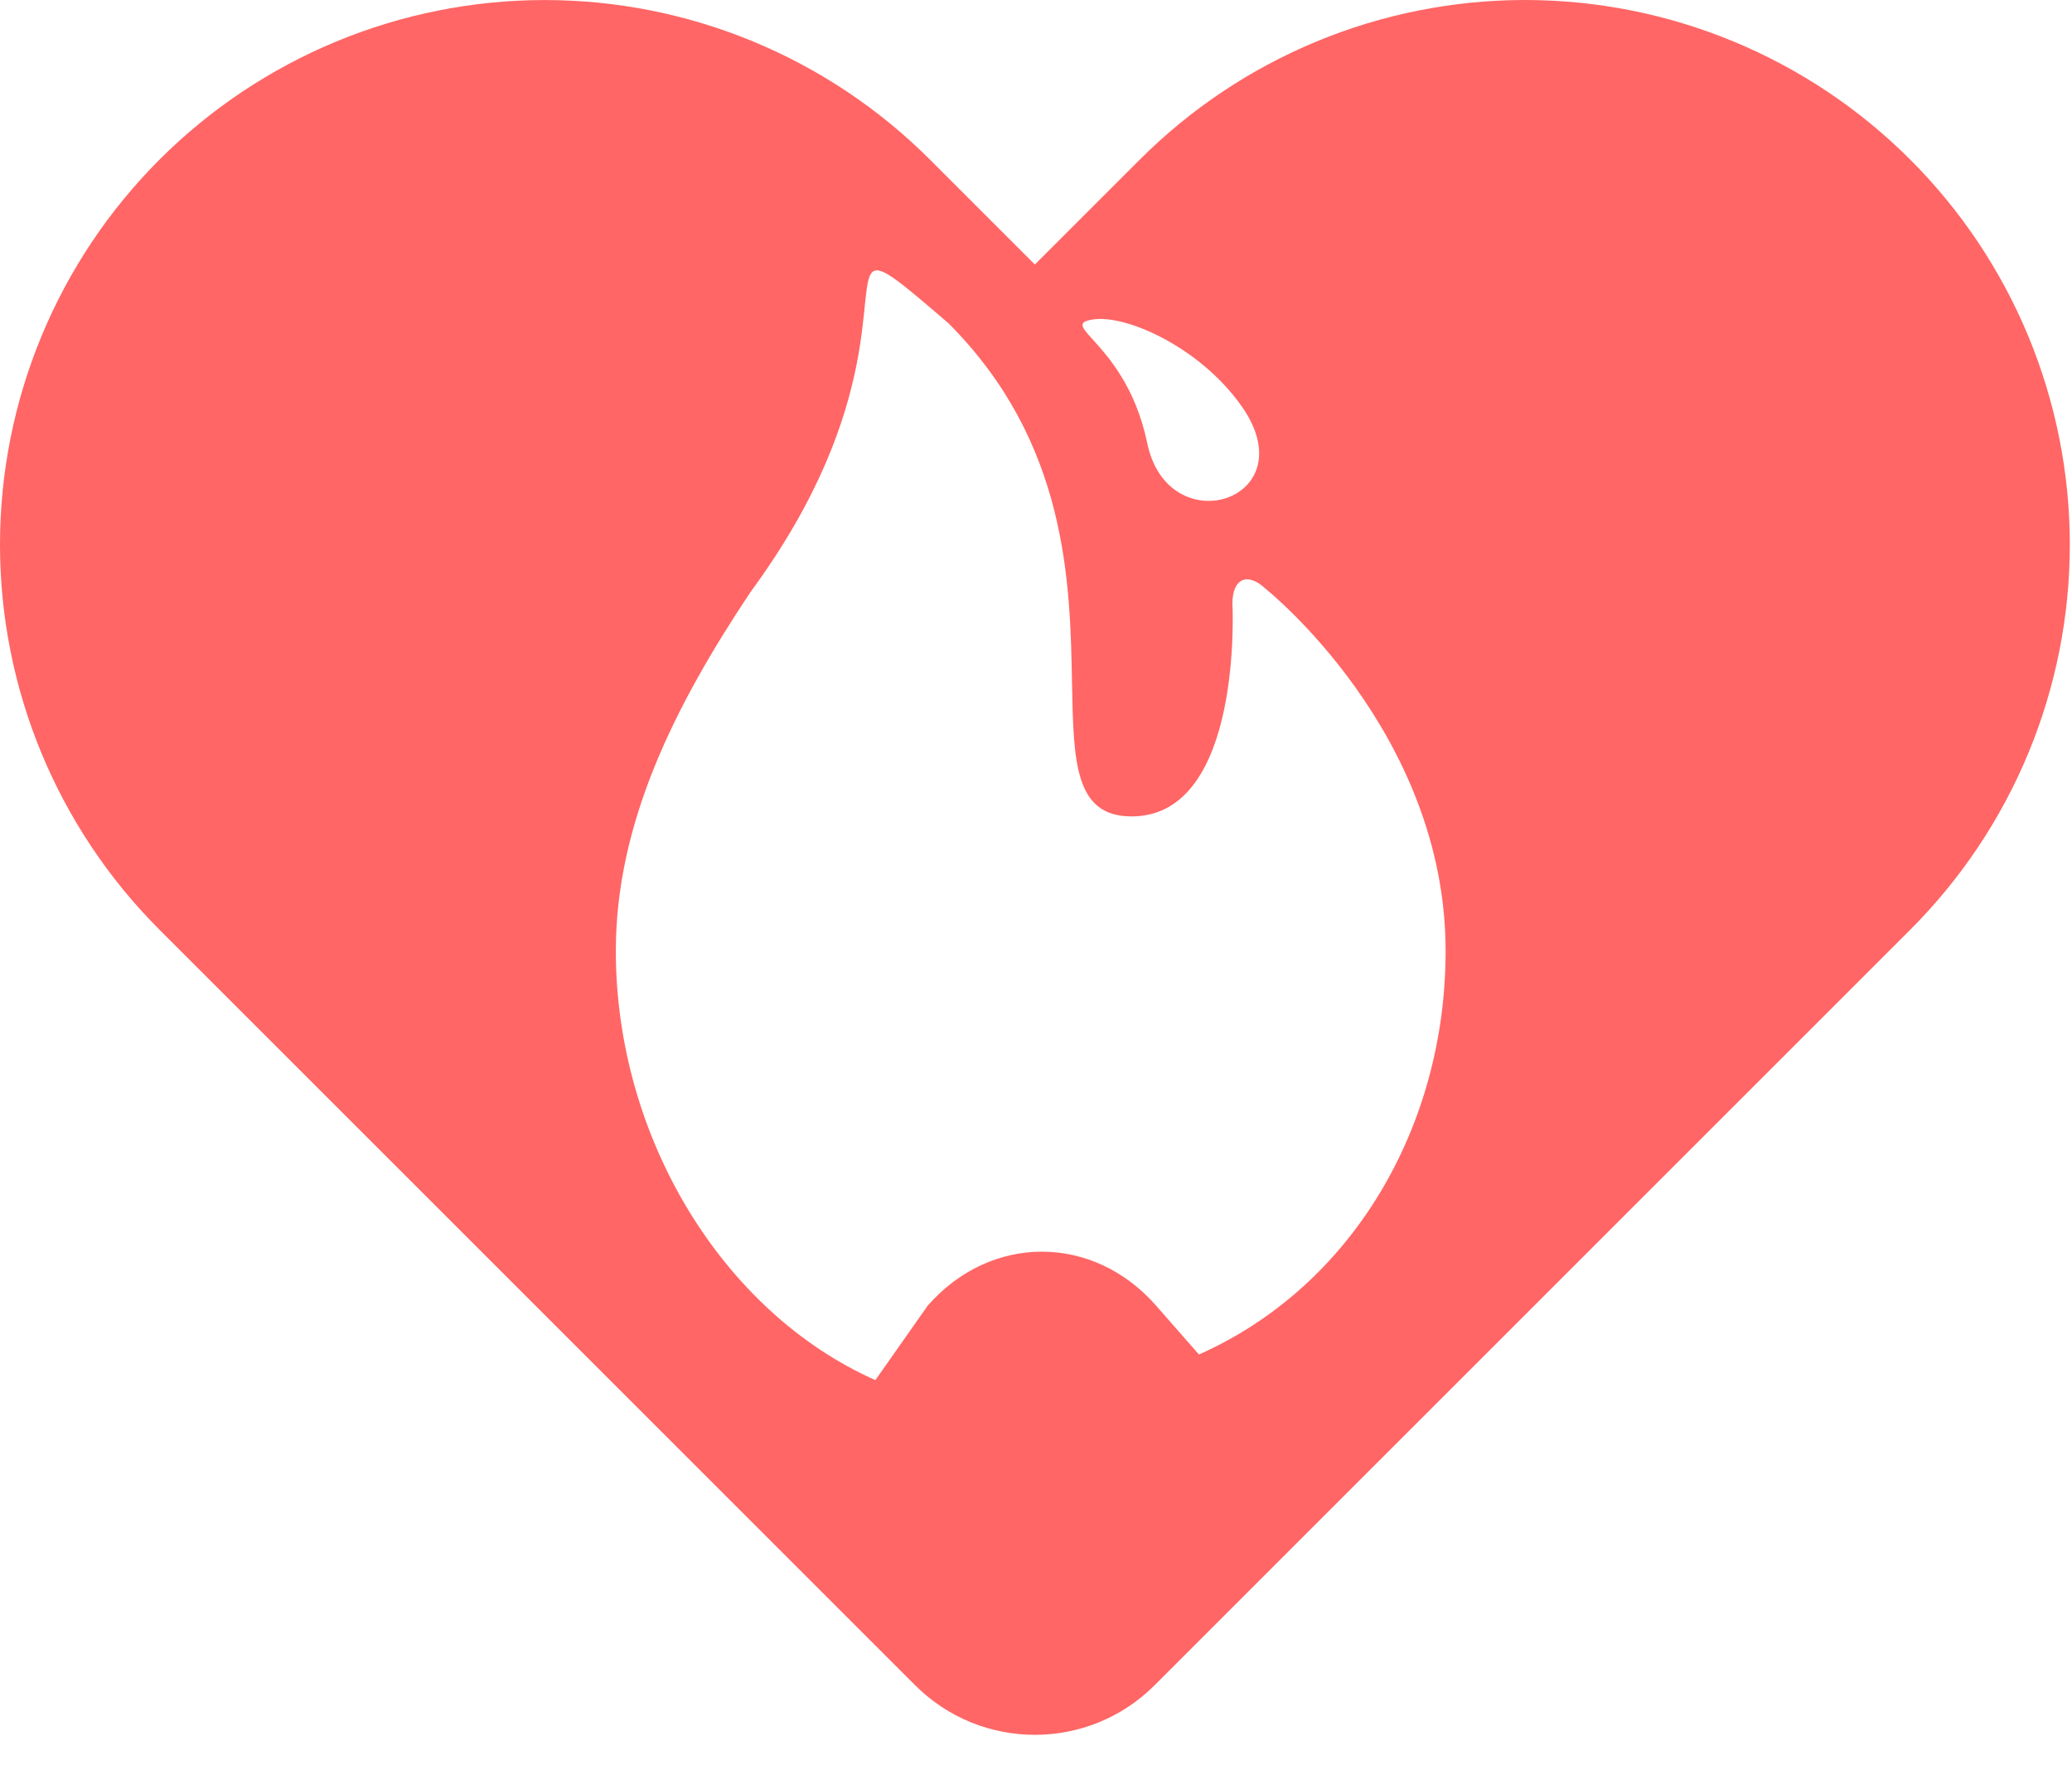 <svg width="55" height="47" viewBox="0 0 55 47" fill="none" xmlns="http://www.w3.org/2000/svg">
<path fill-rule="evenodd" clip-rule="evenodd" d="M46.014 1.101C47.769 1.828 49.363 2.893 50.705 4.237C52.048 5.579 53.114 7.173 53.841 8.927C54.568 10.682 54.942 12.562 54.942 14.461C54.942 16.36 54.568 18.24 53.841 19.995C53.114 21.749 52.048 23.343 50.705 24.685L30.649 44.741C28.894 46.497 26.047 46.497 24.291 44.741L4.235 24.685C1.523 21.974 0 18.296 0 14.461C0 10.626 1.523 6.948 4.235 4.237C6.947 1.525 10.625 0.001 14.46 0.001C18.294 0.001 21.972 1.525 24.684 4.237L27.47 7.023L30.256 4.237C31.599 2.893 33.193 1.828 34.947 1.101C36.701 0.374 38.582 0 40.481 0C42.38 0 44.26 0.374 46.014 1.101ZM19.919 15.722C17.868 18.798 16.347 21.892 16.347 25.247C16.347 30.19 19.177 34.839 23.236 36.641L24.623 34.667C26.298 32.752 29.015 32.752 30.691 34.667L31.825 35.961C35.883 34.158 38.373 29.931 38.373 25.246C38.373 19.428 33.595 15.632 33.595 15.632C33.115 15.178 32.716 15.36 32.714 16.014C32.714 16.014 33.015 21.675 30.039 21.675C28.523 21.675 28.496 20.231 28.456 18.132C28.407 15.466 28.337 11.743 25.173 8.579C23.927 7.51 23.426 7.081 23.196 7.196C22.657 7.464 23.602 10.716 19.919 15.722ZM33.058 10.933C31.986 9.279 29.905 8.326 28.988 8.485C28.59 8.554 28.709 8.685 29.015 9.023C29.417 9.468 30.143 10.272 30.453 11.766C30.999 14.396 34.556 13.324 33.058 10.933Z" fill="#FF6665"/>
</svg>
